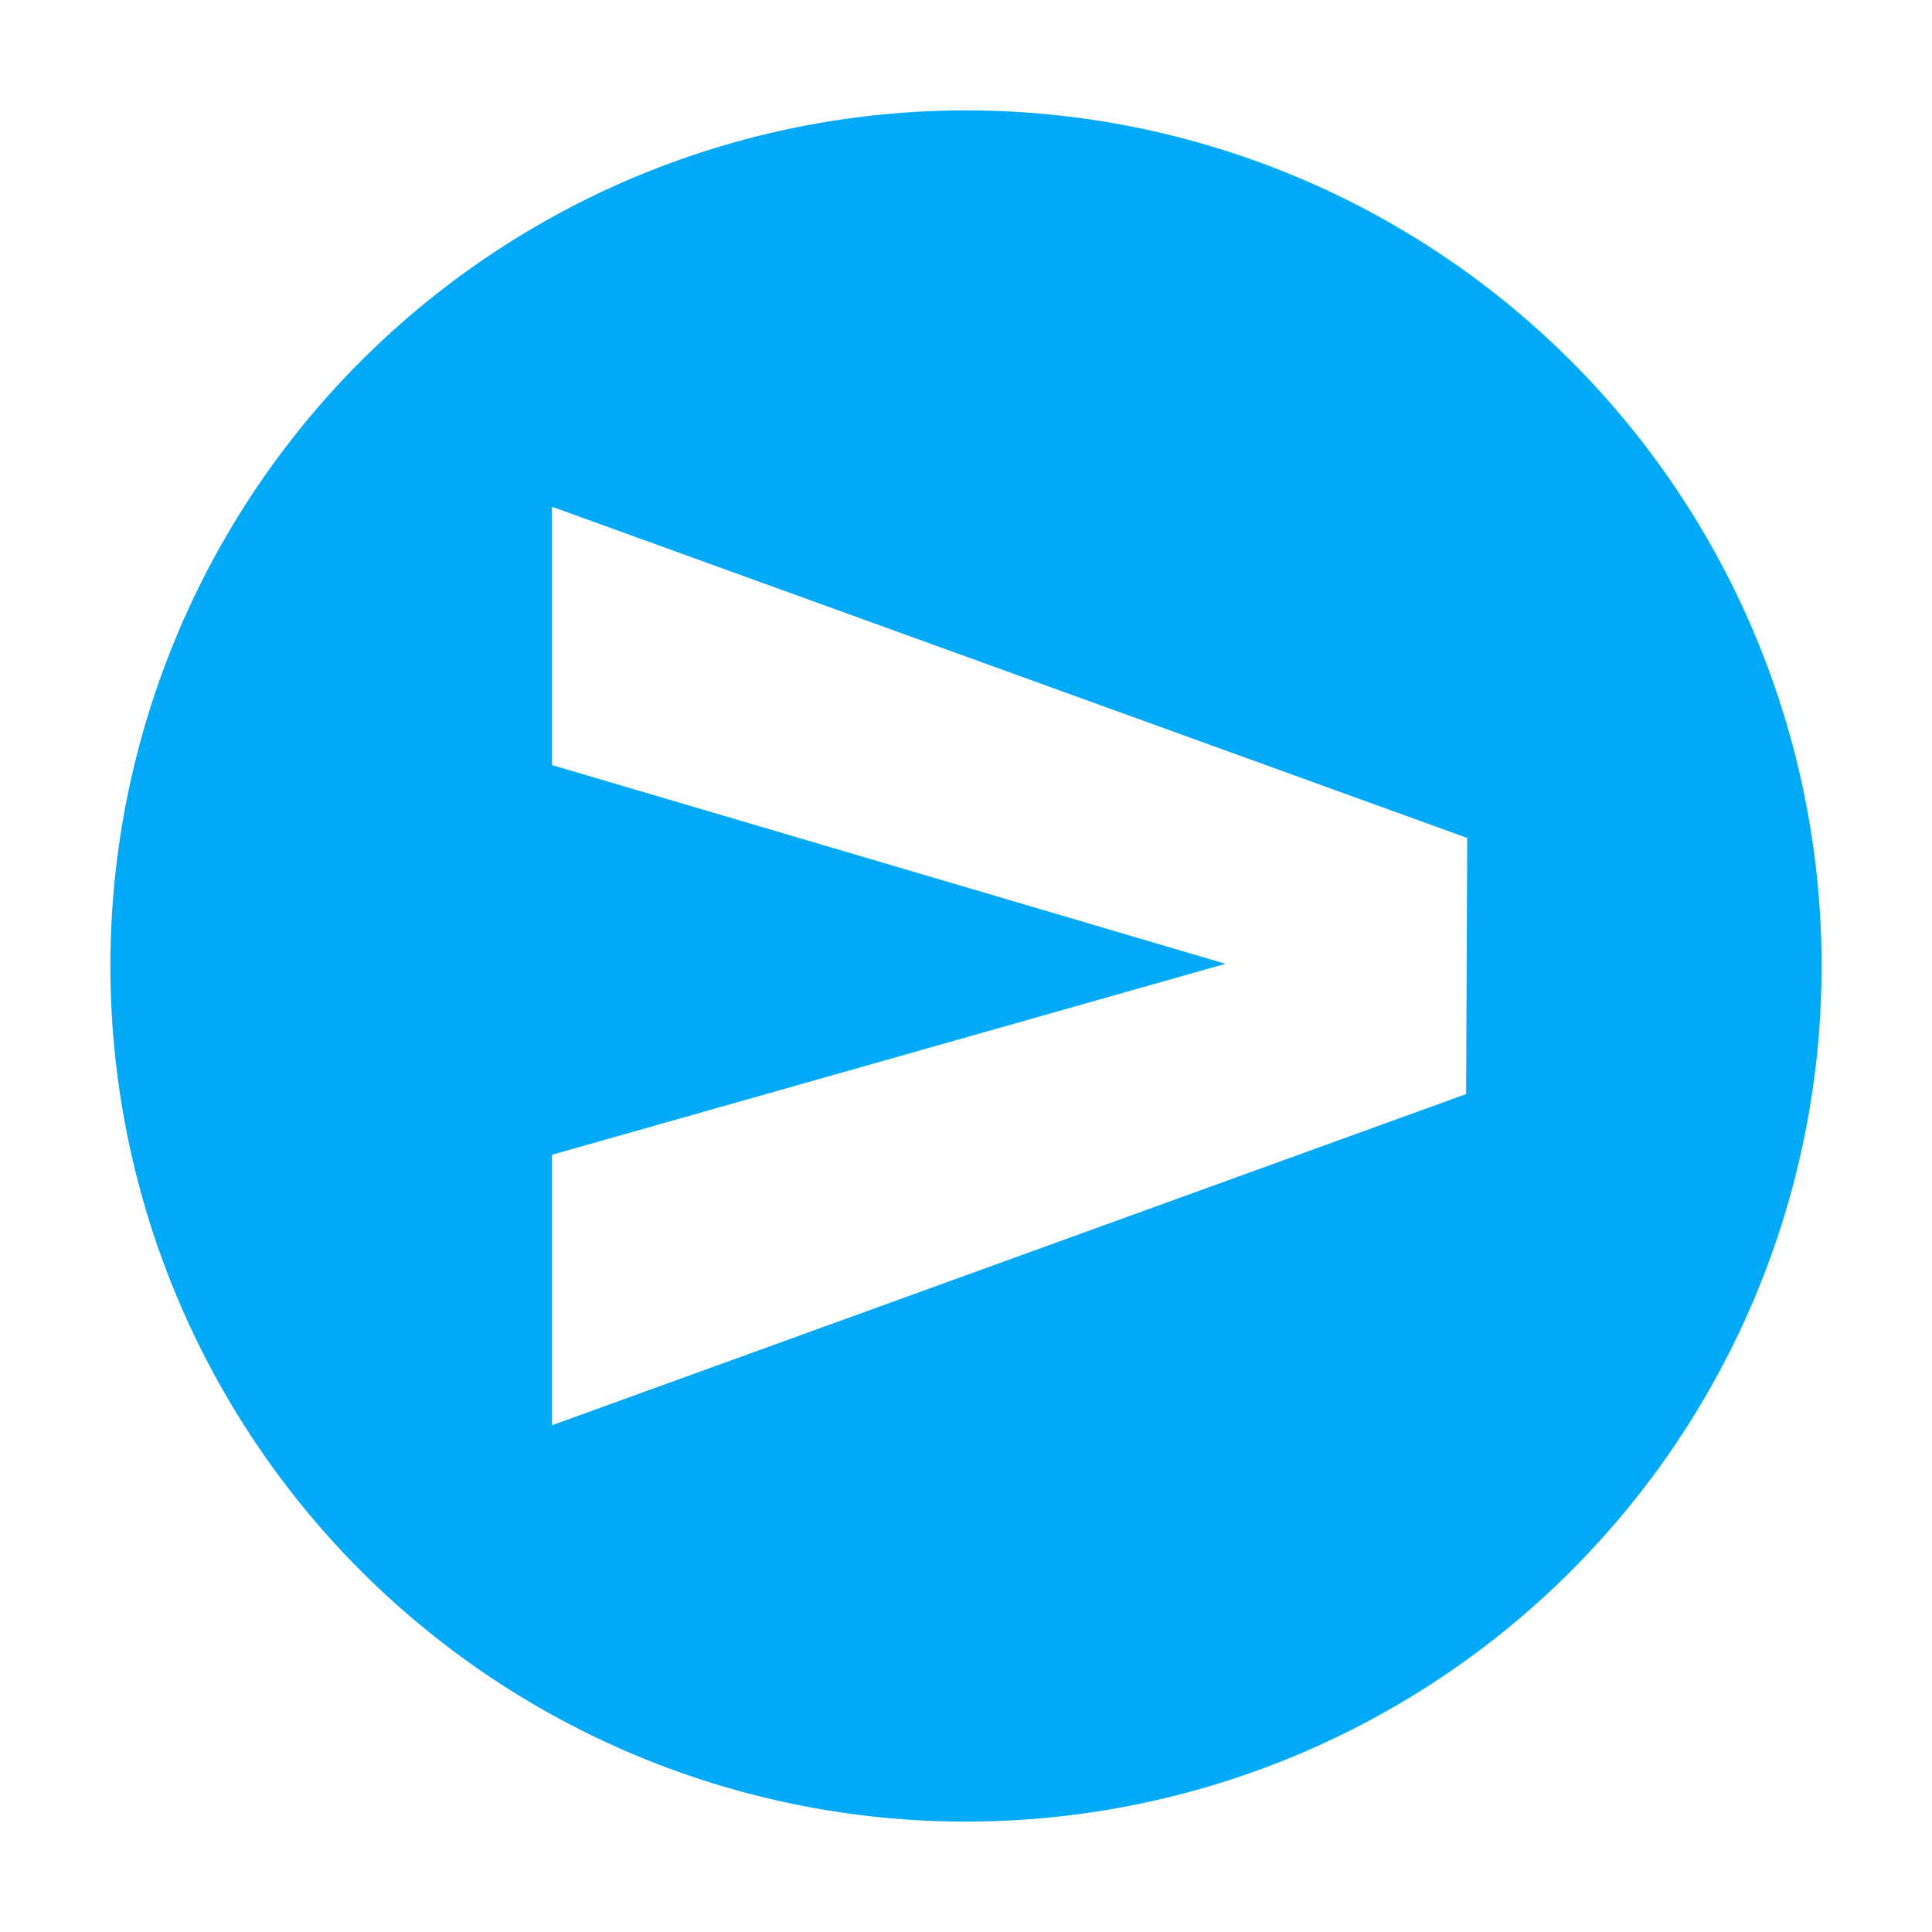 <svg xmlns="http://www.w3.org/2000/svg" width="17.5" height="17.5" viewBox="0 0 17.5 17.5"><title>clickable-arrow-20</title><g id="Layer_2" data-name="Layer 2"><g id="Layer_1-2" data-name="Layer 1"><path d="M8.75,1A7.75,7.75,0,1,0,16.5,8.75,7.75,7.75,0,0,0,8.75,1Zm4.53,8.91L5,12.91V10.46L11.1,8.73v0L5,6.93V4.59l8.29,3Z" fill="#02A9F7"/><rect width="17.5" height="17.5" fill="none"/></g></g></svg>